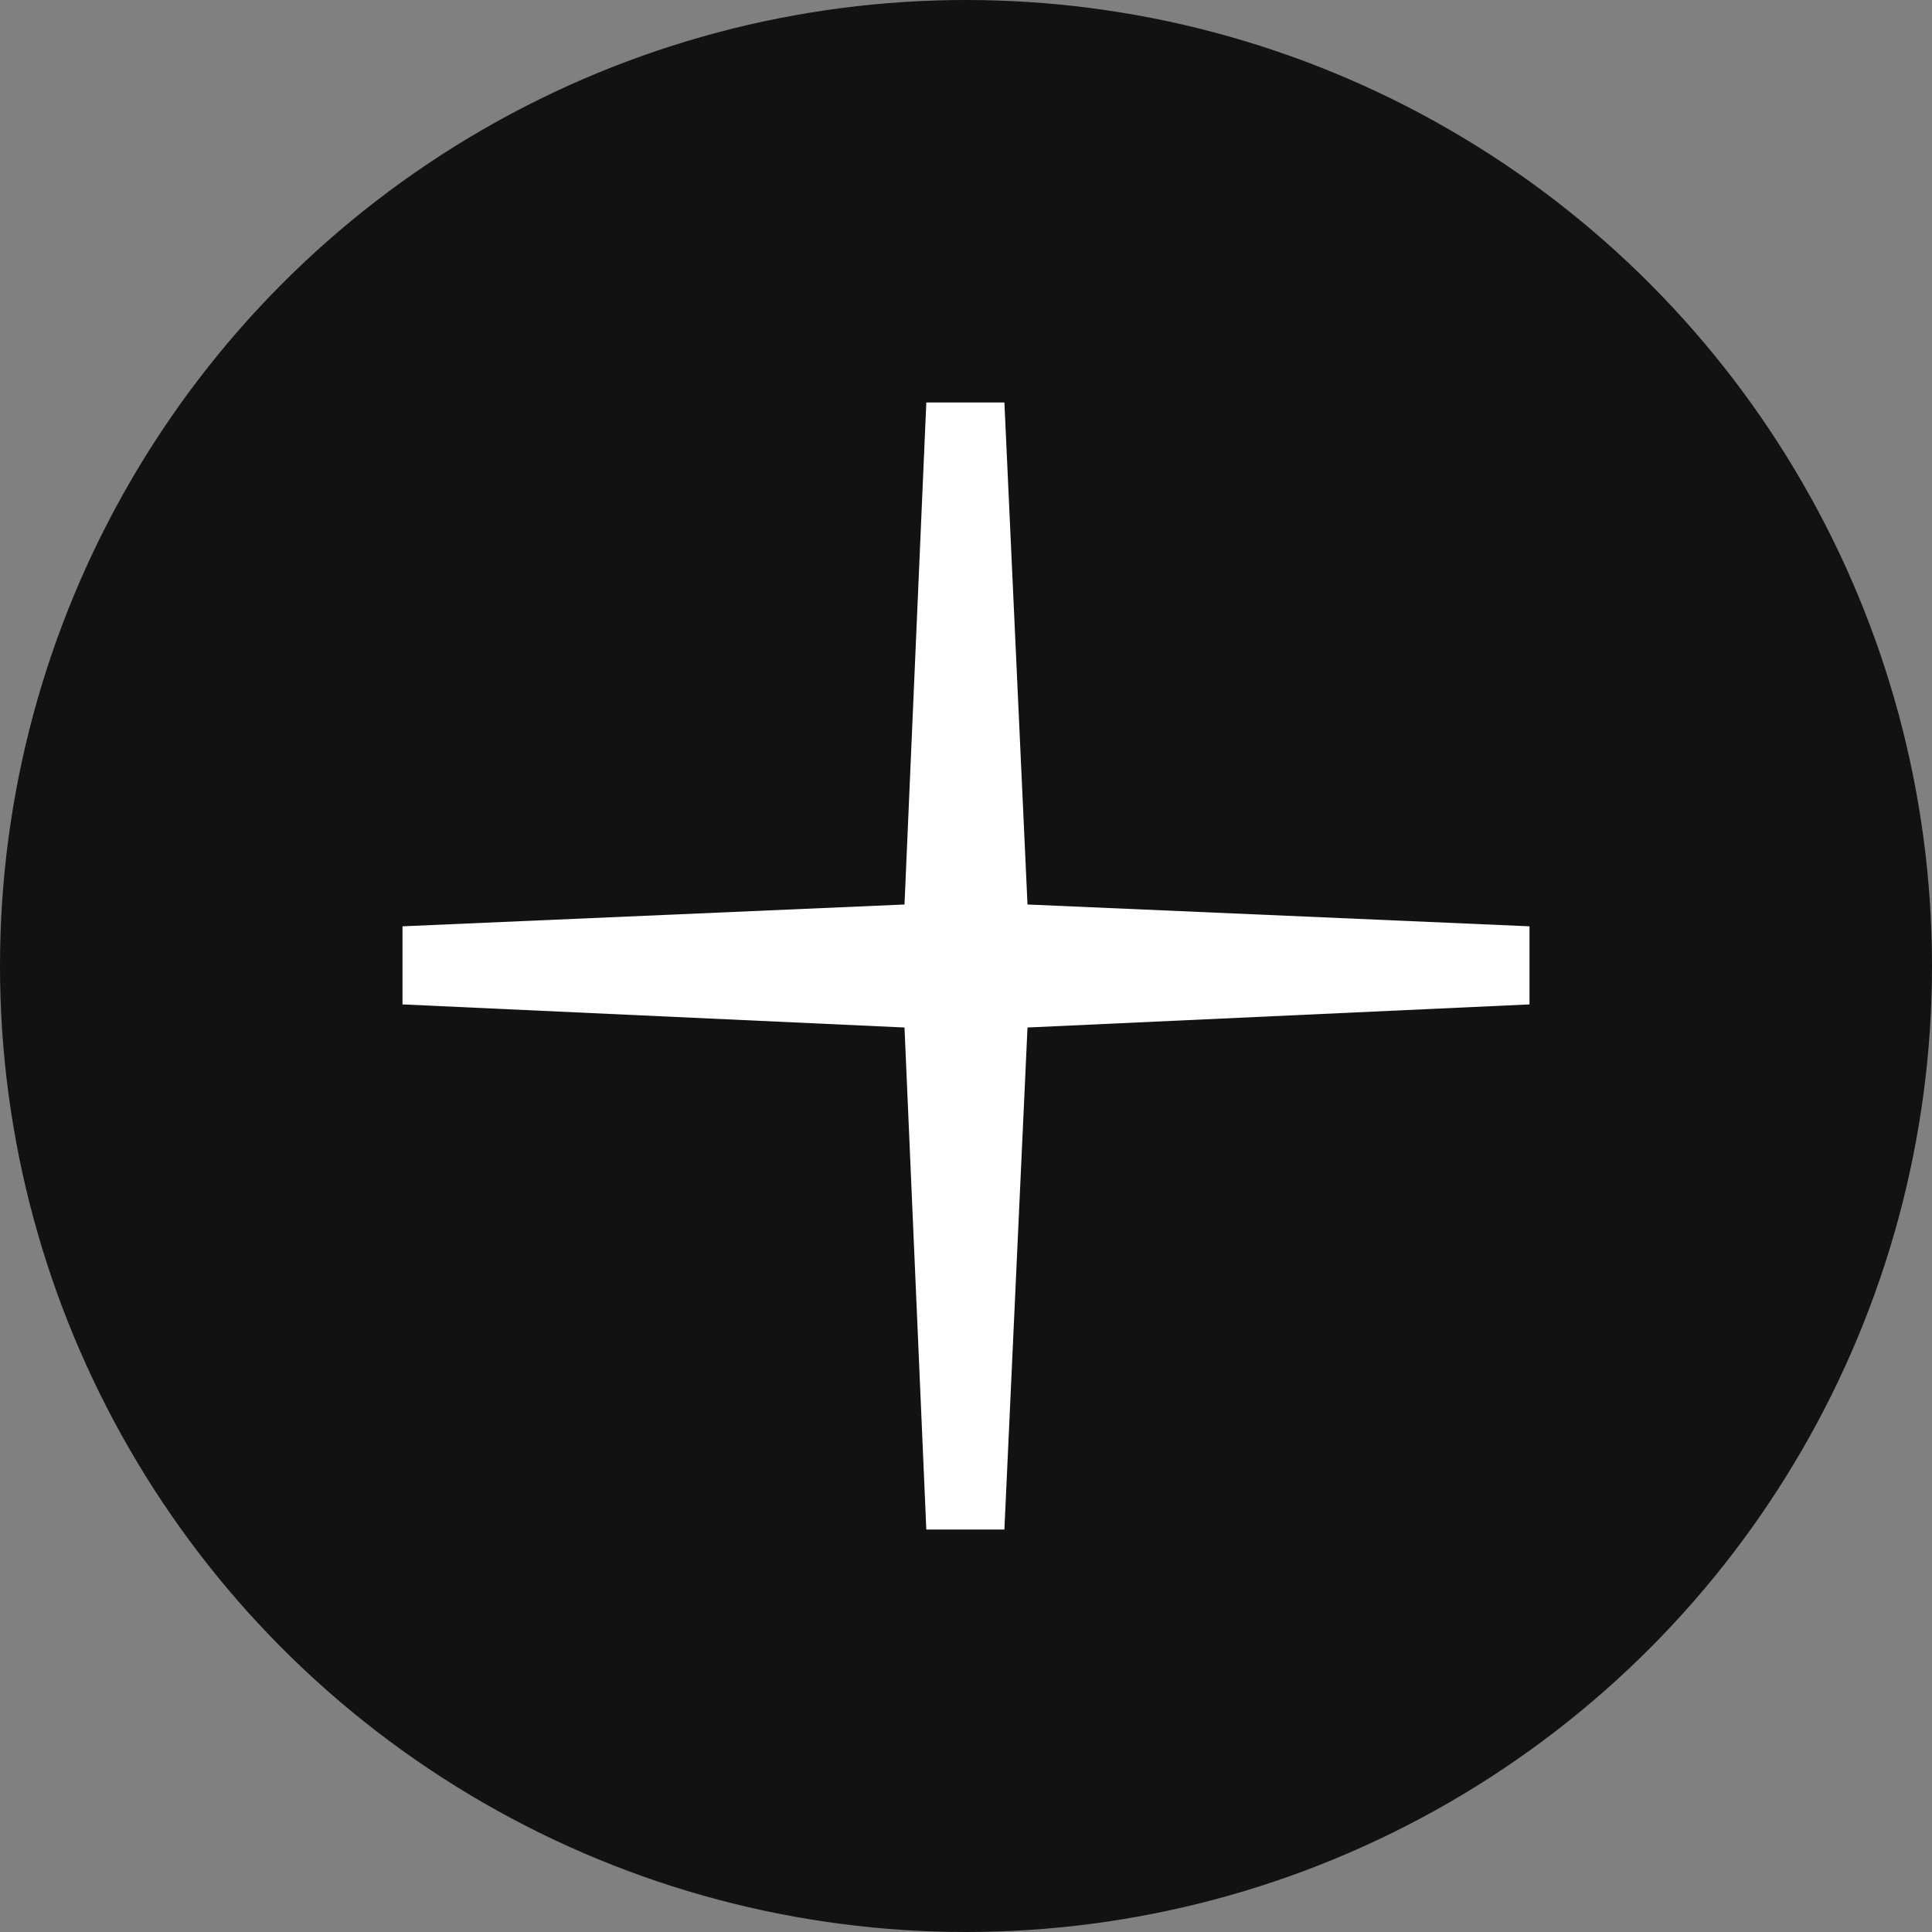 <?xml version="1.0" encoding="UTF-8"?>
<svg width="24px" height="24px" viewBox="0 0 24 24" version="1.1" xmlns="http://www.w3.org/2000/svg" xmlns:xlink="http://www.w3.org/1999/xlink">
    <rect x="0" y="0" width="24" height="24" fill="#808080" stroke="none"/>
    <!-- Generator: Sketch 49.3 (51167) - http://www.bohemiancoding.com/sketch -->
    <title>Slice 1</title>
    <desc>Created with Sketch.</desc>
    <defs></defs>
    <g id="Page-1" stroke="none" stroke-width="1" fill="none" fill-rule="evenodd">
        <circle id="Oval-2" fill="#121212" cx="12" cy="12" r="12"></circle>
        <polygon id="More" fill="#FFFFFF" points="11.236 12.764 11.507 19 12.477 19 12.764 12.764 19 12.477 19 11.507 12.764 11.236 12.477 5 11.507 5 11.236 11.236 5 11.507 5 12.477"></polygon>
    </g>
</svg>
